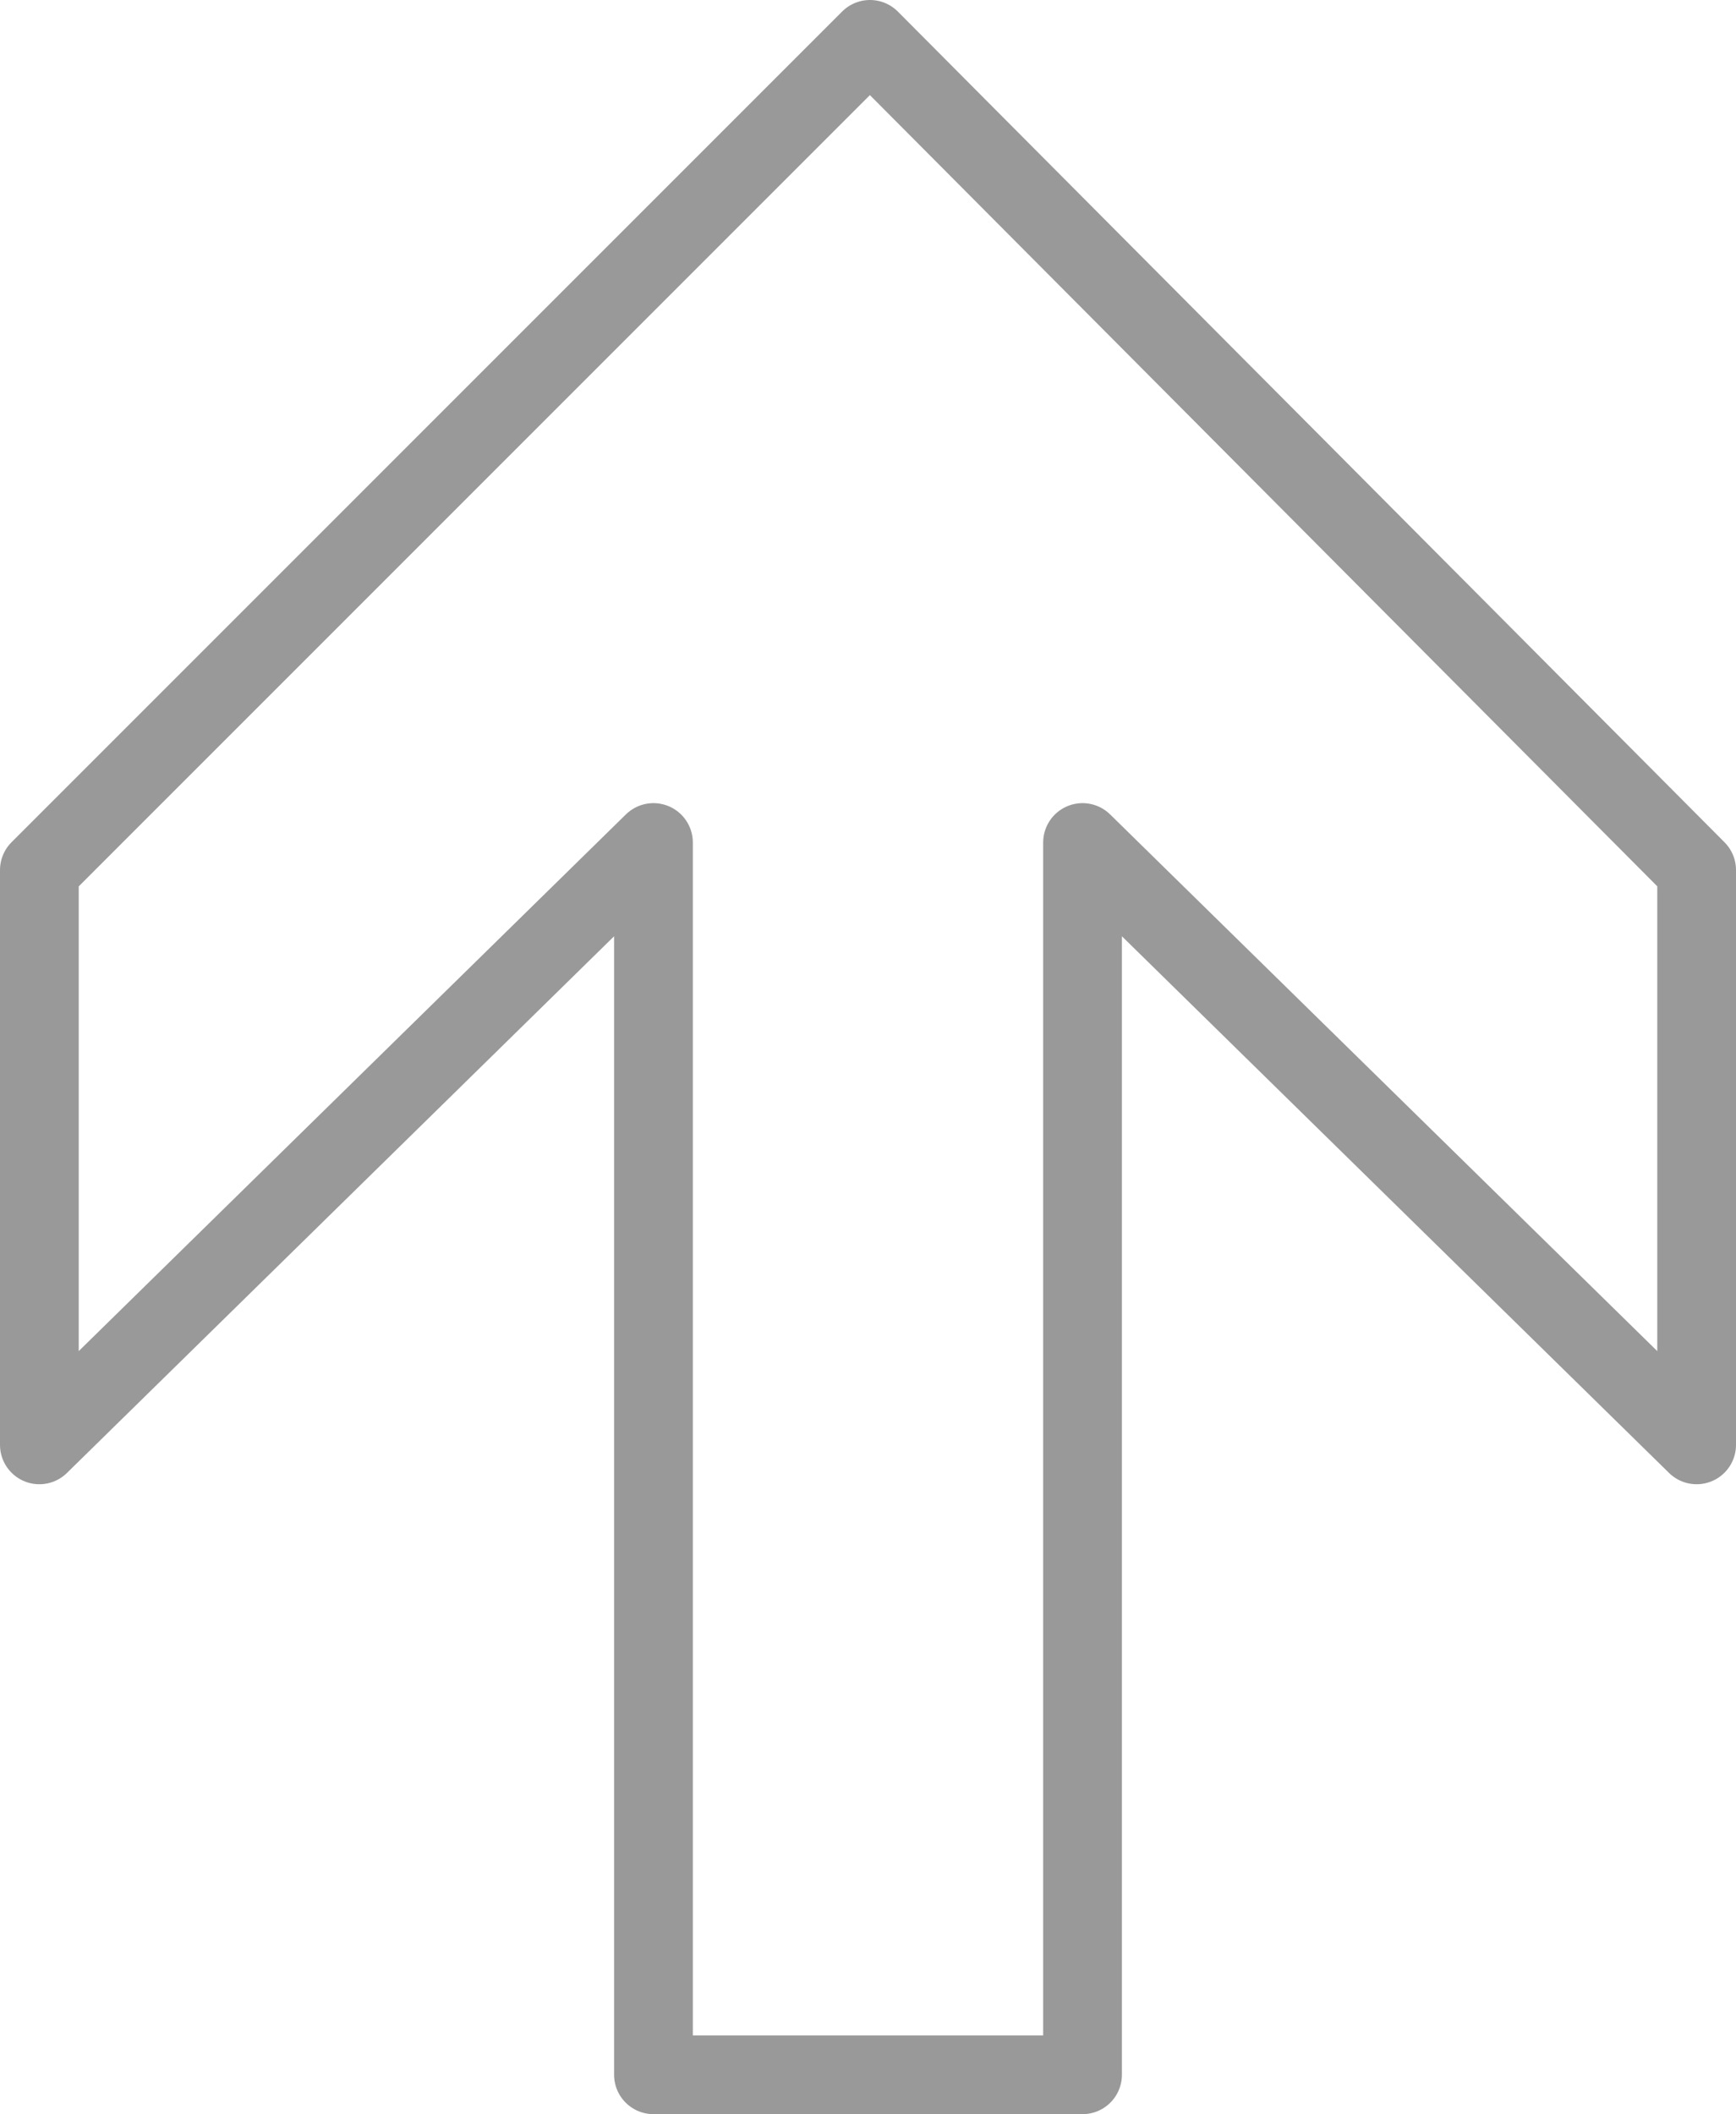 <?xml version="1.0" encoding="UTF-8" standalone="no"?>
<svg xmlns:xlink="http://www.w3.org/1999/xlink" height="26.85px" width="22.05px" xmlns="http://www.w3.org/2000/svg">
  <g transform="matrix(1.0, 0.0, 0.0, 1.0, -388.9, -246.1)">
    <path d="M402.65 256.8 L402.65 272.45 397.2 272.45 397.2 256.8 389.4 264.45 389.4 257.15 399.95 246.6 410.45 257.15 410.45 264.45 402.65 256.8 Z" fill="none" stroke="#333333" stroke-linecap="round" stroke-linejoin="round" stroke-opacity="0.498" stroke-width="1.0"/>
  </g>
</svg>
